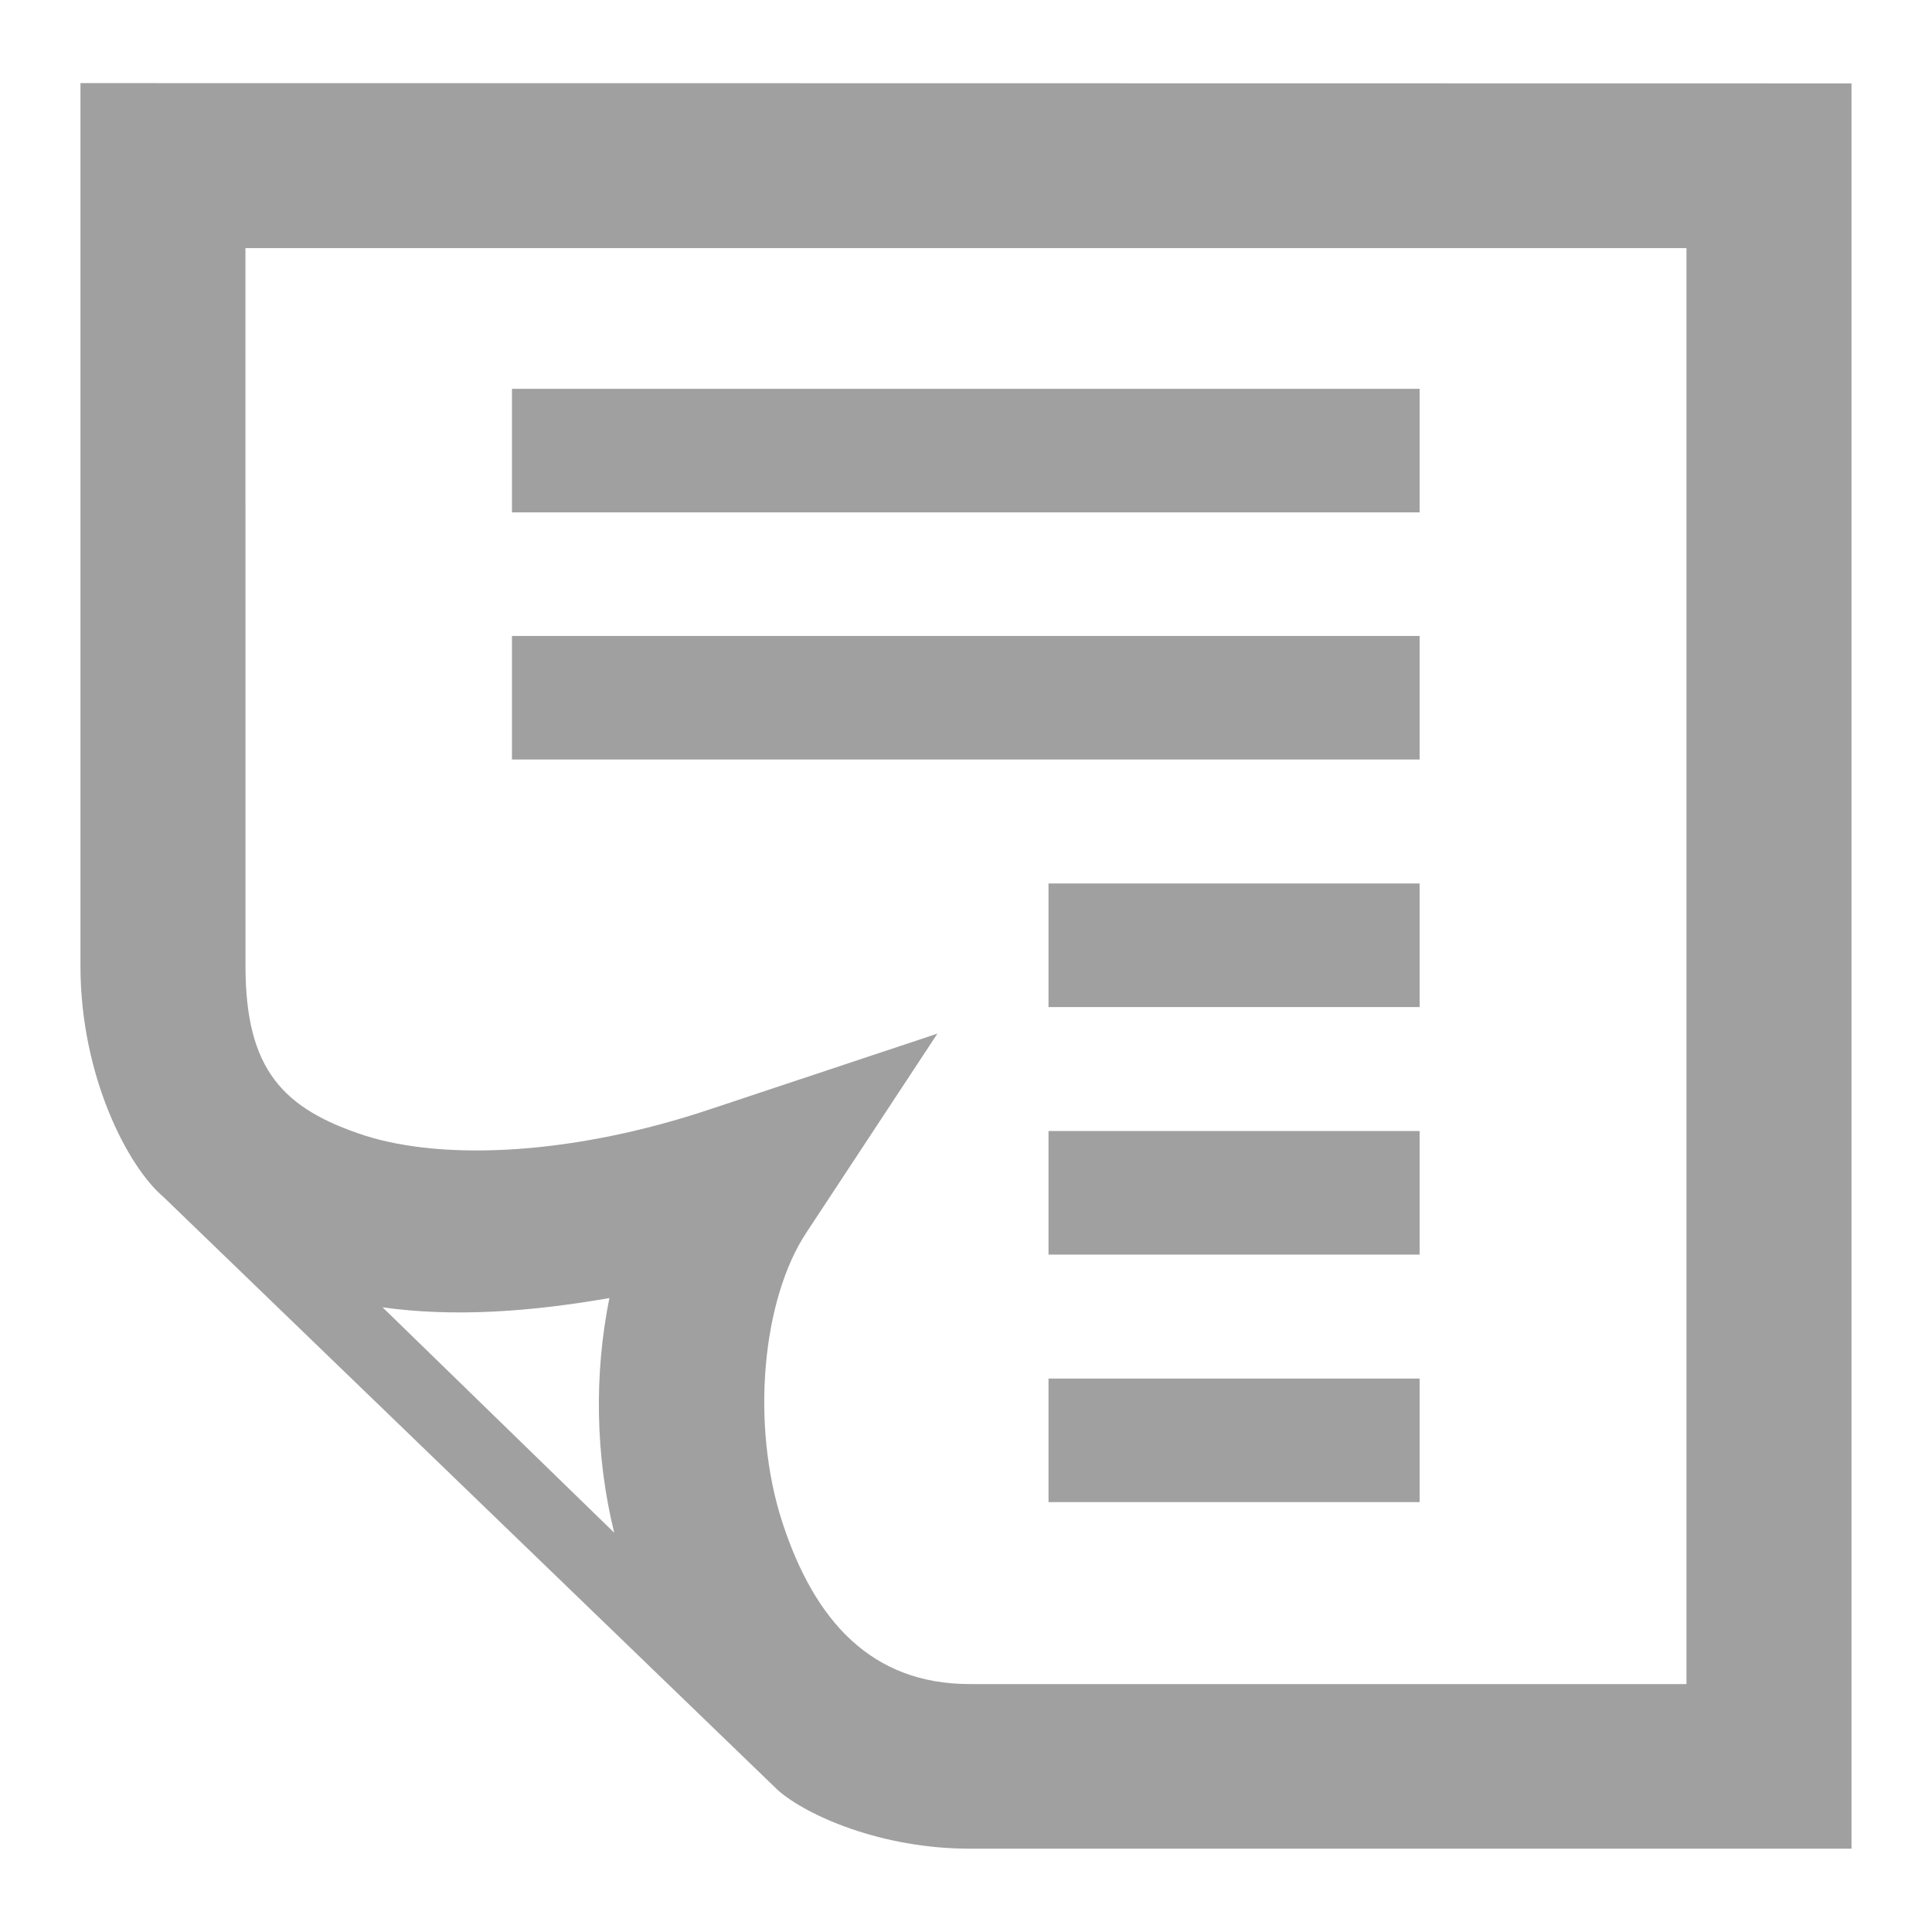 <svg xmlns="http://www.w3.org/2000/svg" xmlns:xlink="http://www.w3.org/1999/xlink" width="48" height="48">
  <defs id="acyl-settings">
    <linearGradient id="acyl-gradient" x1="0%" x2="0%" y1="0%" y2="100%">
      <stop offset="100%" style="stop-color:#A0A0A0;stop-opacity:1"/>
    </linearGradient>
    <g id="acyl-filter">
  </g>
    <g id="acyl-drawing">
      <path id="path-main" d="M 1.999,2.065 V 4.115 24 c 0,2.73 1.176,4.99 2.064,5.74 L 19.33,44.48 c 0.72,0.63 2.57,1.45 4.76,1.45 H 46 V 2.072 Z m 4.099,4.1 H 41.9 V 41.84 H 24.09 c -2.43,0 -3.85,-1.56 -4.65,-4.01 -0.8,-2.45 -0.5,-5.55 0.59,-7.2 l 3.26,-4.95 -5.62,1.87 c -3.39,1.14 -6.61,1.3 -8.615,0.66 C 7.043,27.55 6.099,26.59 6.099,24 Z M 12.72,9.66 v 3.07 H 35.27 V 9.66 Z m 0,6.14 v 3.07 H 35.27 V 15.8 Z m 13.33,6.15 v 3.07 h 9.22 v -3.07 z m 0,6.15 v 3.07 h 9.22 V 28.1 Z m -10.91,4.15 c -0.38,1.89 -0.35,3.92 0.12,5.83 l -5.755,-5.6 c 1.775,0.25 3.675,0.11 5.635,-0.23 z m 10.91,2 v 3.07 h 9.22 v -3.07 z"/>
    </g>
  </defs>
  <g id="acyl-visual">
    <use id="visible1" style="fill:url(#acyl-gradient)" xlink:href="#acyl-drawing"/>
  </g>
</svg>
